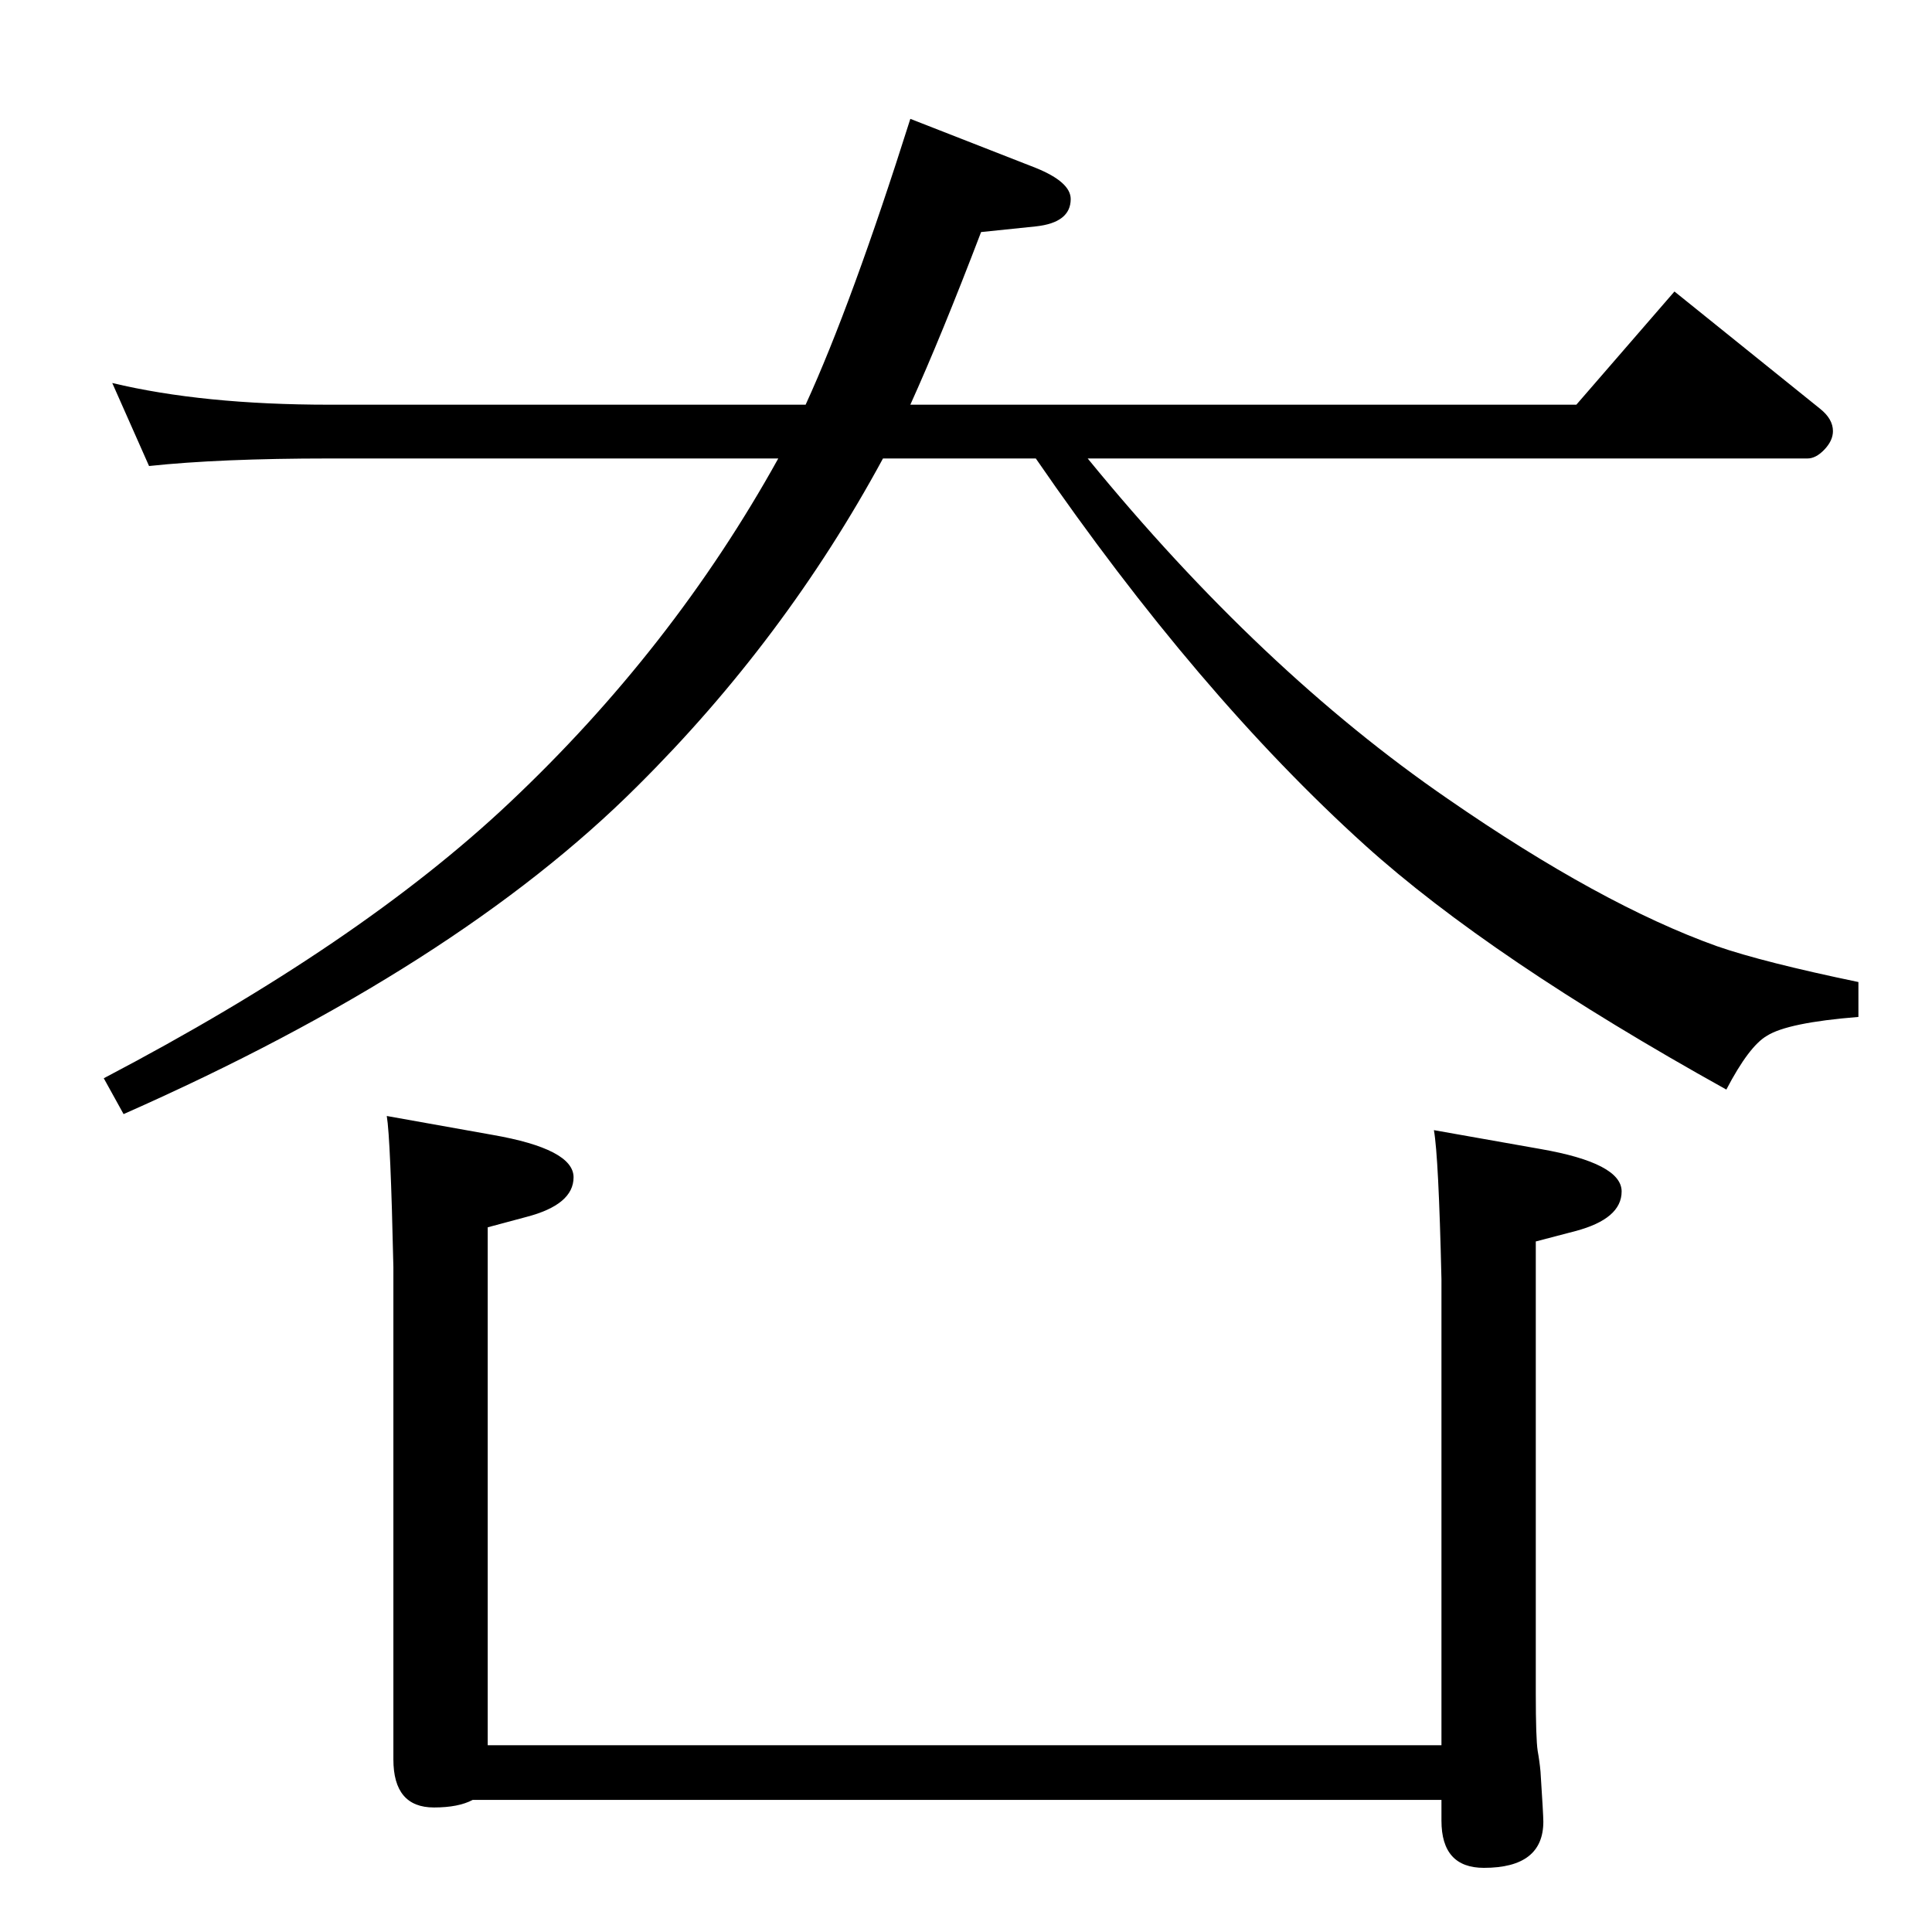 <?xml version="1.0" standalone="no"?>
<!DOCTYPE svg PUBLIC "-//W3C//DTD SVG 1.1//EN" "http://www.w3.org/Graphics/SVG/1.1/DTD/svg11.dtd" >
<svg xmlns="http://www.w3.org/2000/svg" xmlns:xlink="http://www.w3.org/1999/xlink" version="1.1" viewBox="0 -410 2048 2048">
  <g transform="matrix(1 0 0 -1 0 1638)">
   <path fill="currentColor"
d="M965 1619h706l104 120l154 -124q14 -11 14 -24q0 -10 -9 -19.5t-18 -9.5h-763q184 -225 382 -361q162 -112 285 -156q49 -17 150 -38v-37q-75 -6 -97 -20q-19 -11 -43 -57q-250 139 -383 259q-177 160 -349 410h-162q-104 -192 -260 -347q-192 -192 -545 -348l-21 38
q271 142 430 292q173 163 285 365h-476q-116 0 -191 -8l-39 88q96 -23 230 -23h505q49 107 111 303l133 -52q37 -15 37 -33q0 -25 -37 -29l-58 -6q-42 -110 -75 -183zM517 198h1011v494q-3 130 -8 158l113 -20q86 -15 86 -45q0 -29 -49 -42l-42 -11v-479q0 -48 2 -61
q2 -11 3 -22q3 -46 3 -53q0 -49 -63 -49q-45 0 -45 50v22h-1027q-15 -8 -41 -8q-43 0 -43 51v522q-3 136 -7 160l112 -20q86 -15 86 -45q0 -29 -50 -42l-41 -11v-549z" />
  </g>

</svg>
